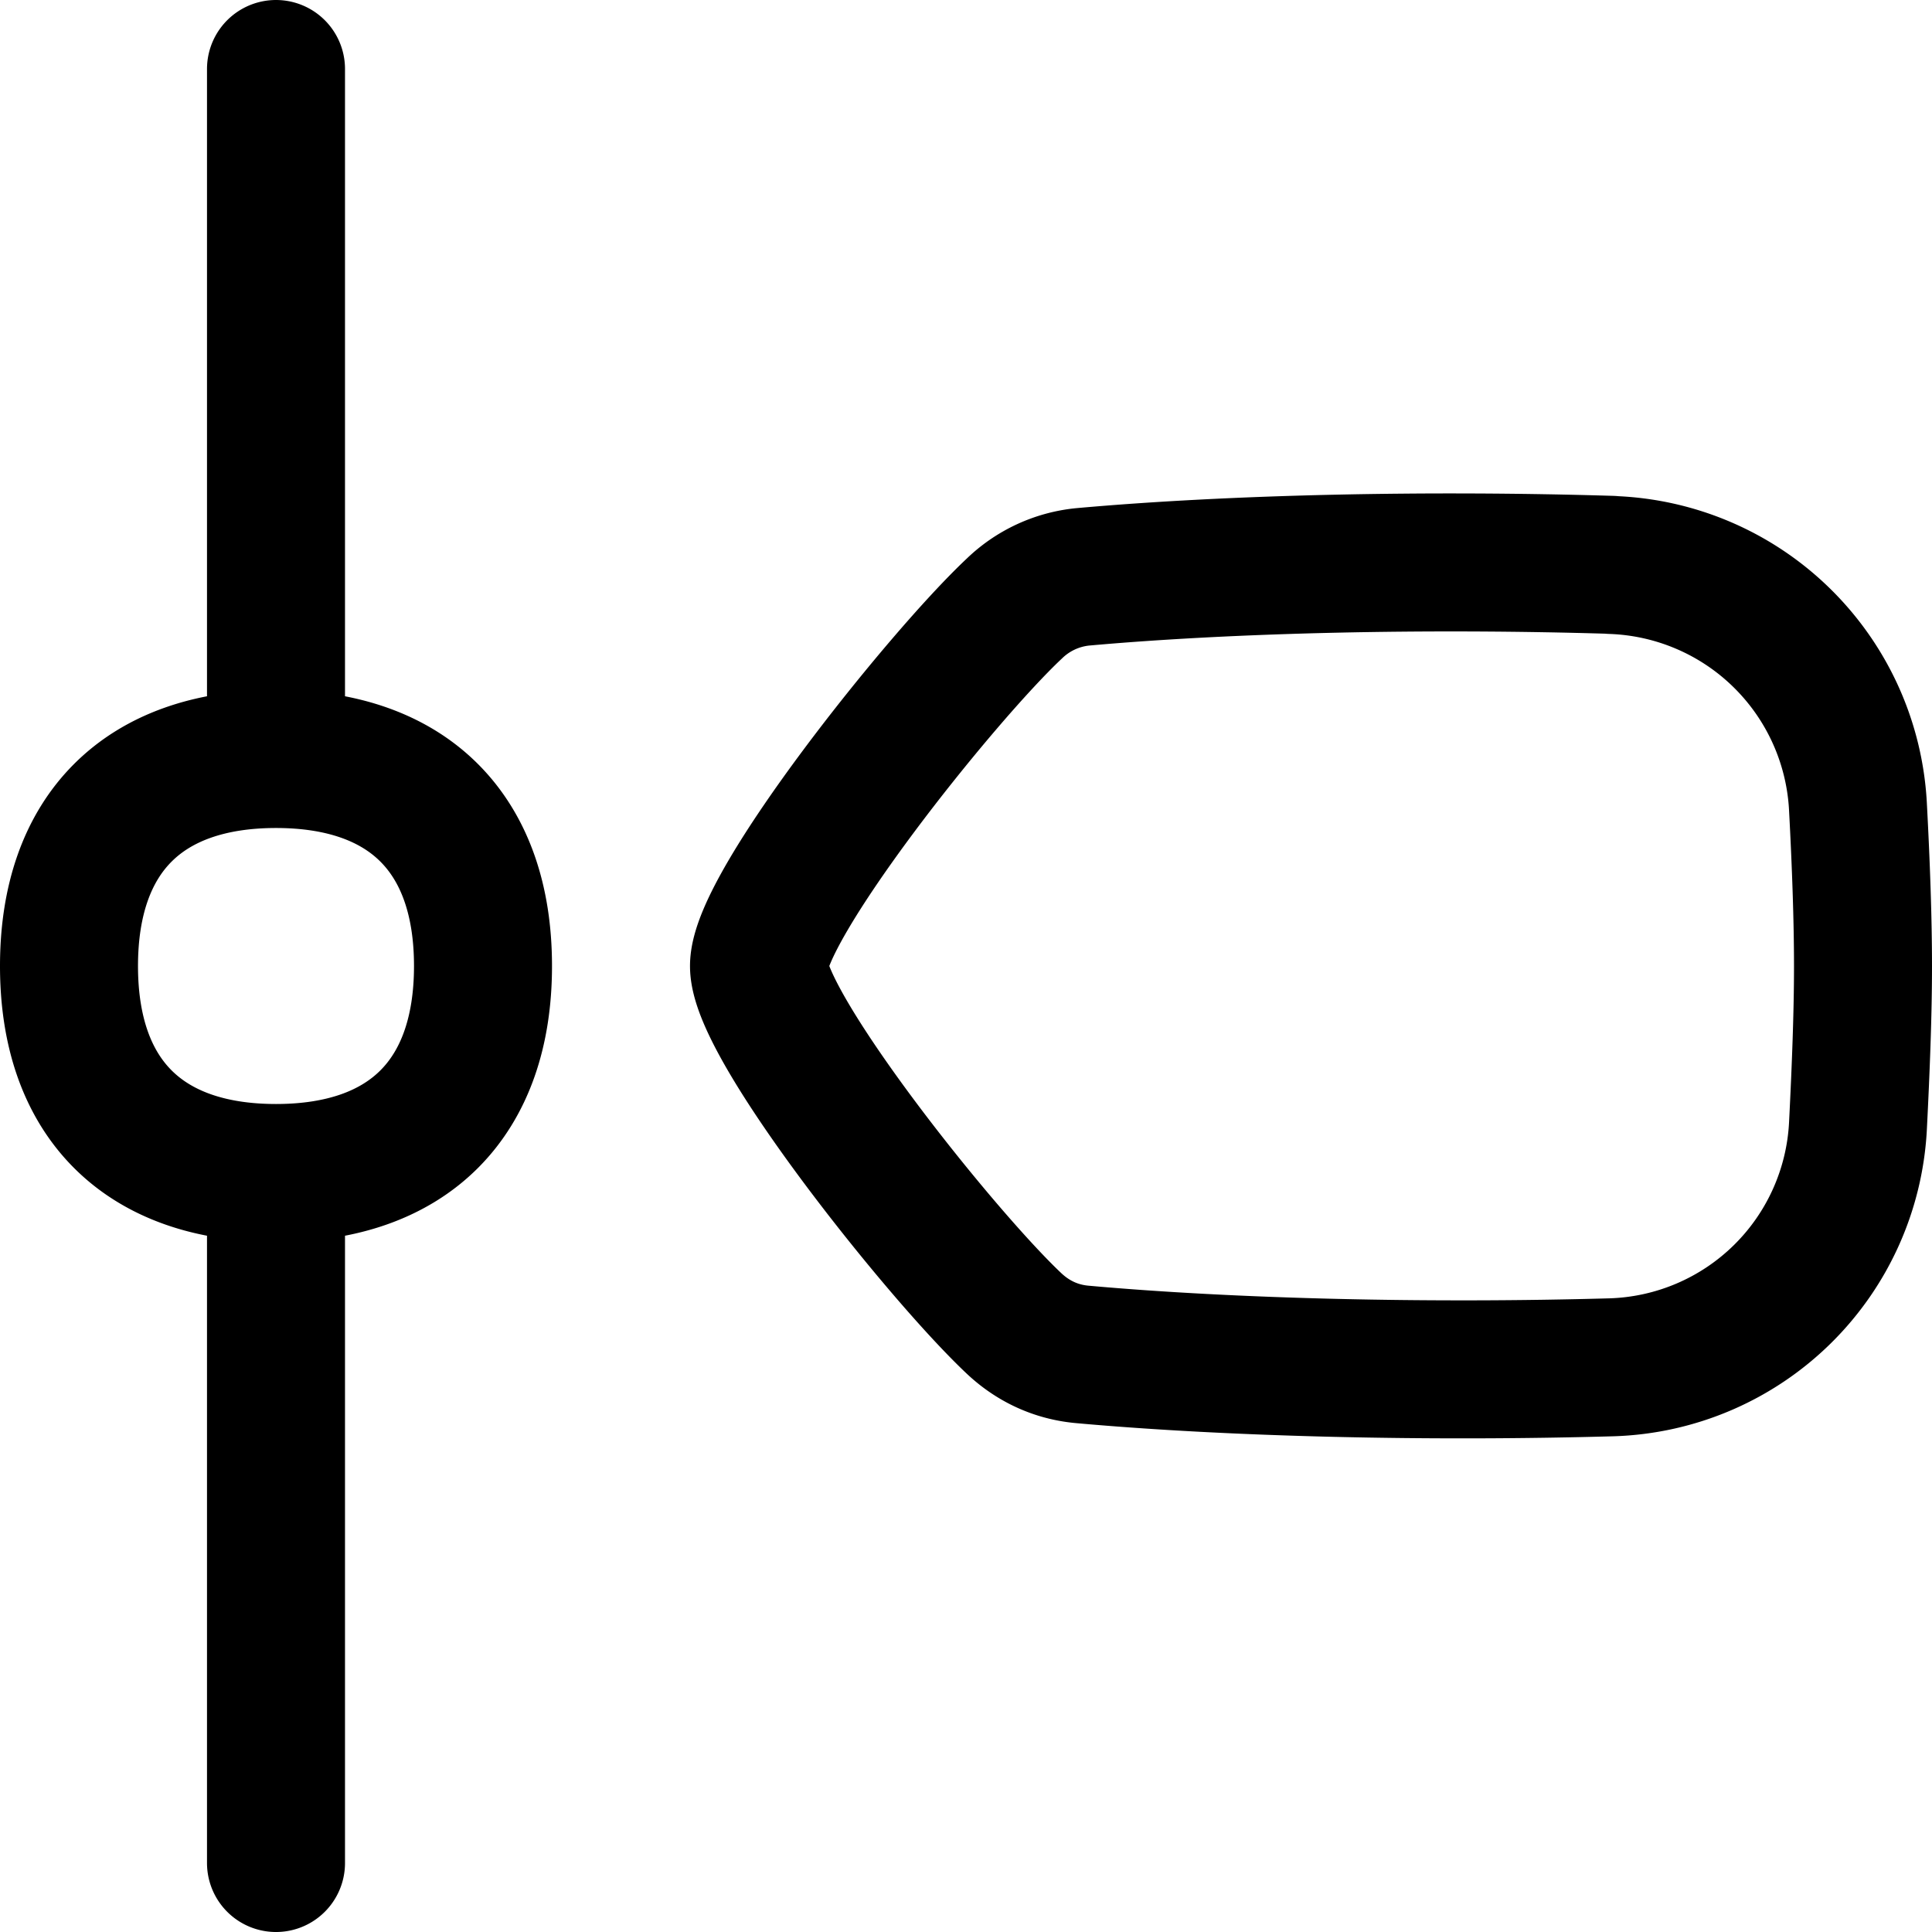 <svg xmlns="http://www.w3.org/2000/svg" fill="none" viewBox="0 0 14 14"><g stroke="currentColor" stroke-linecap="round" stroke-linejoin="round"><path d="M2 8.5c.96 0 1.5-.54 1.5-1.5S2.96 5.5 2 5.5.5 6.04.5 7 1.04 8.5 2 8.5M2 .5v4.956M2 13.5V8.544M11.677 4.093c-1.318-.04-2.736-.011-3.83.087a.83.83 0 0 0-.499.232C6.81 4.918 5.5 6.565 5.5 7S6.81 9.083 7.348 9.59c.149.14.321.21.5.225 1.093.098 2.511.13 3.83.093a1.845 1.845 0 0 0 1.786-1.76c.02-.395.036-.8.036-1.146s-.015-.751-.036-1.145a1.85 1.85 0 0 0-1.787-1.763"/></g></svg>